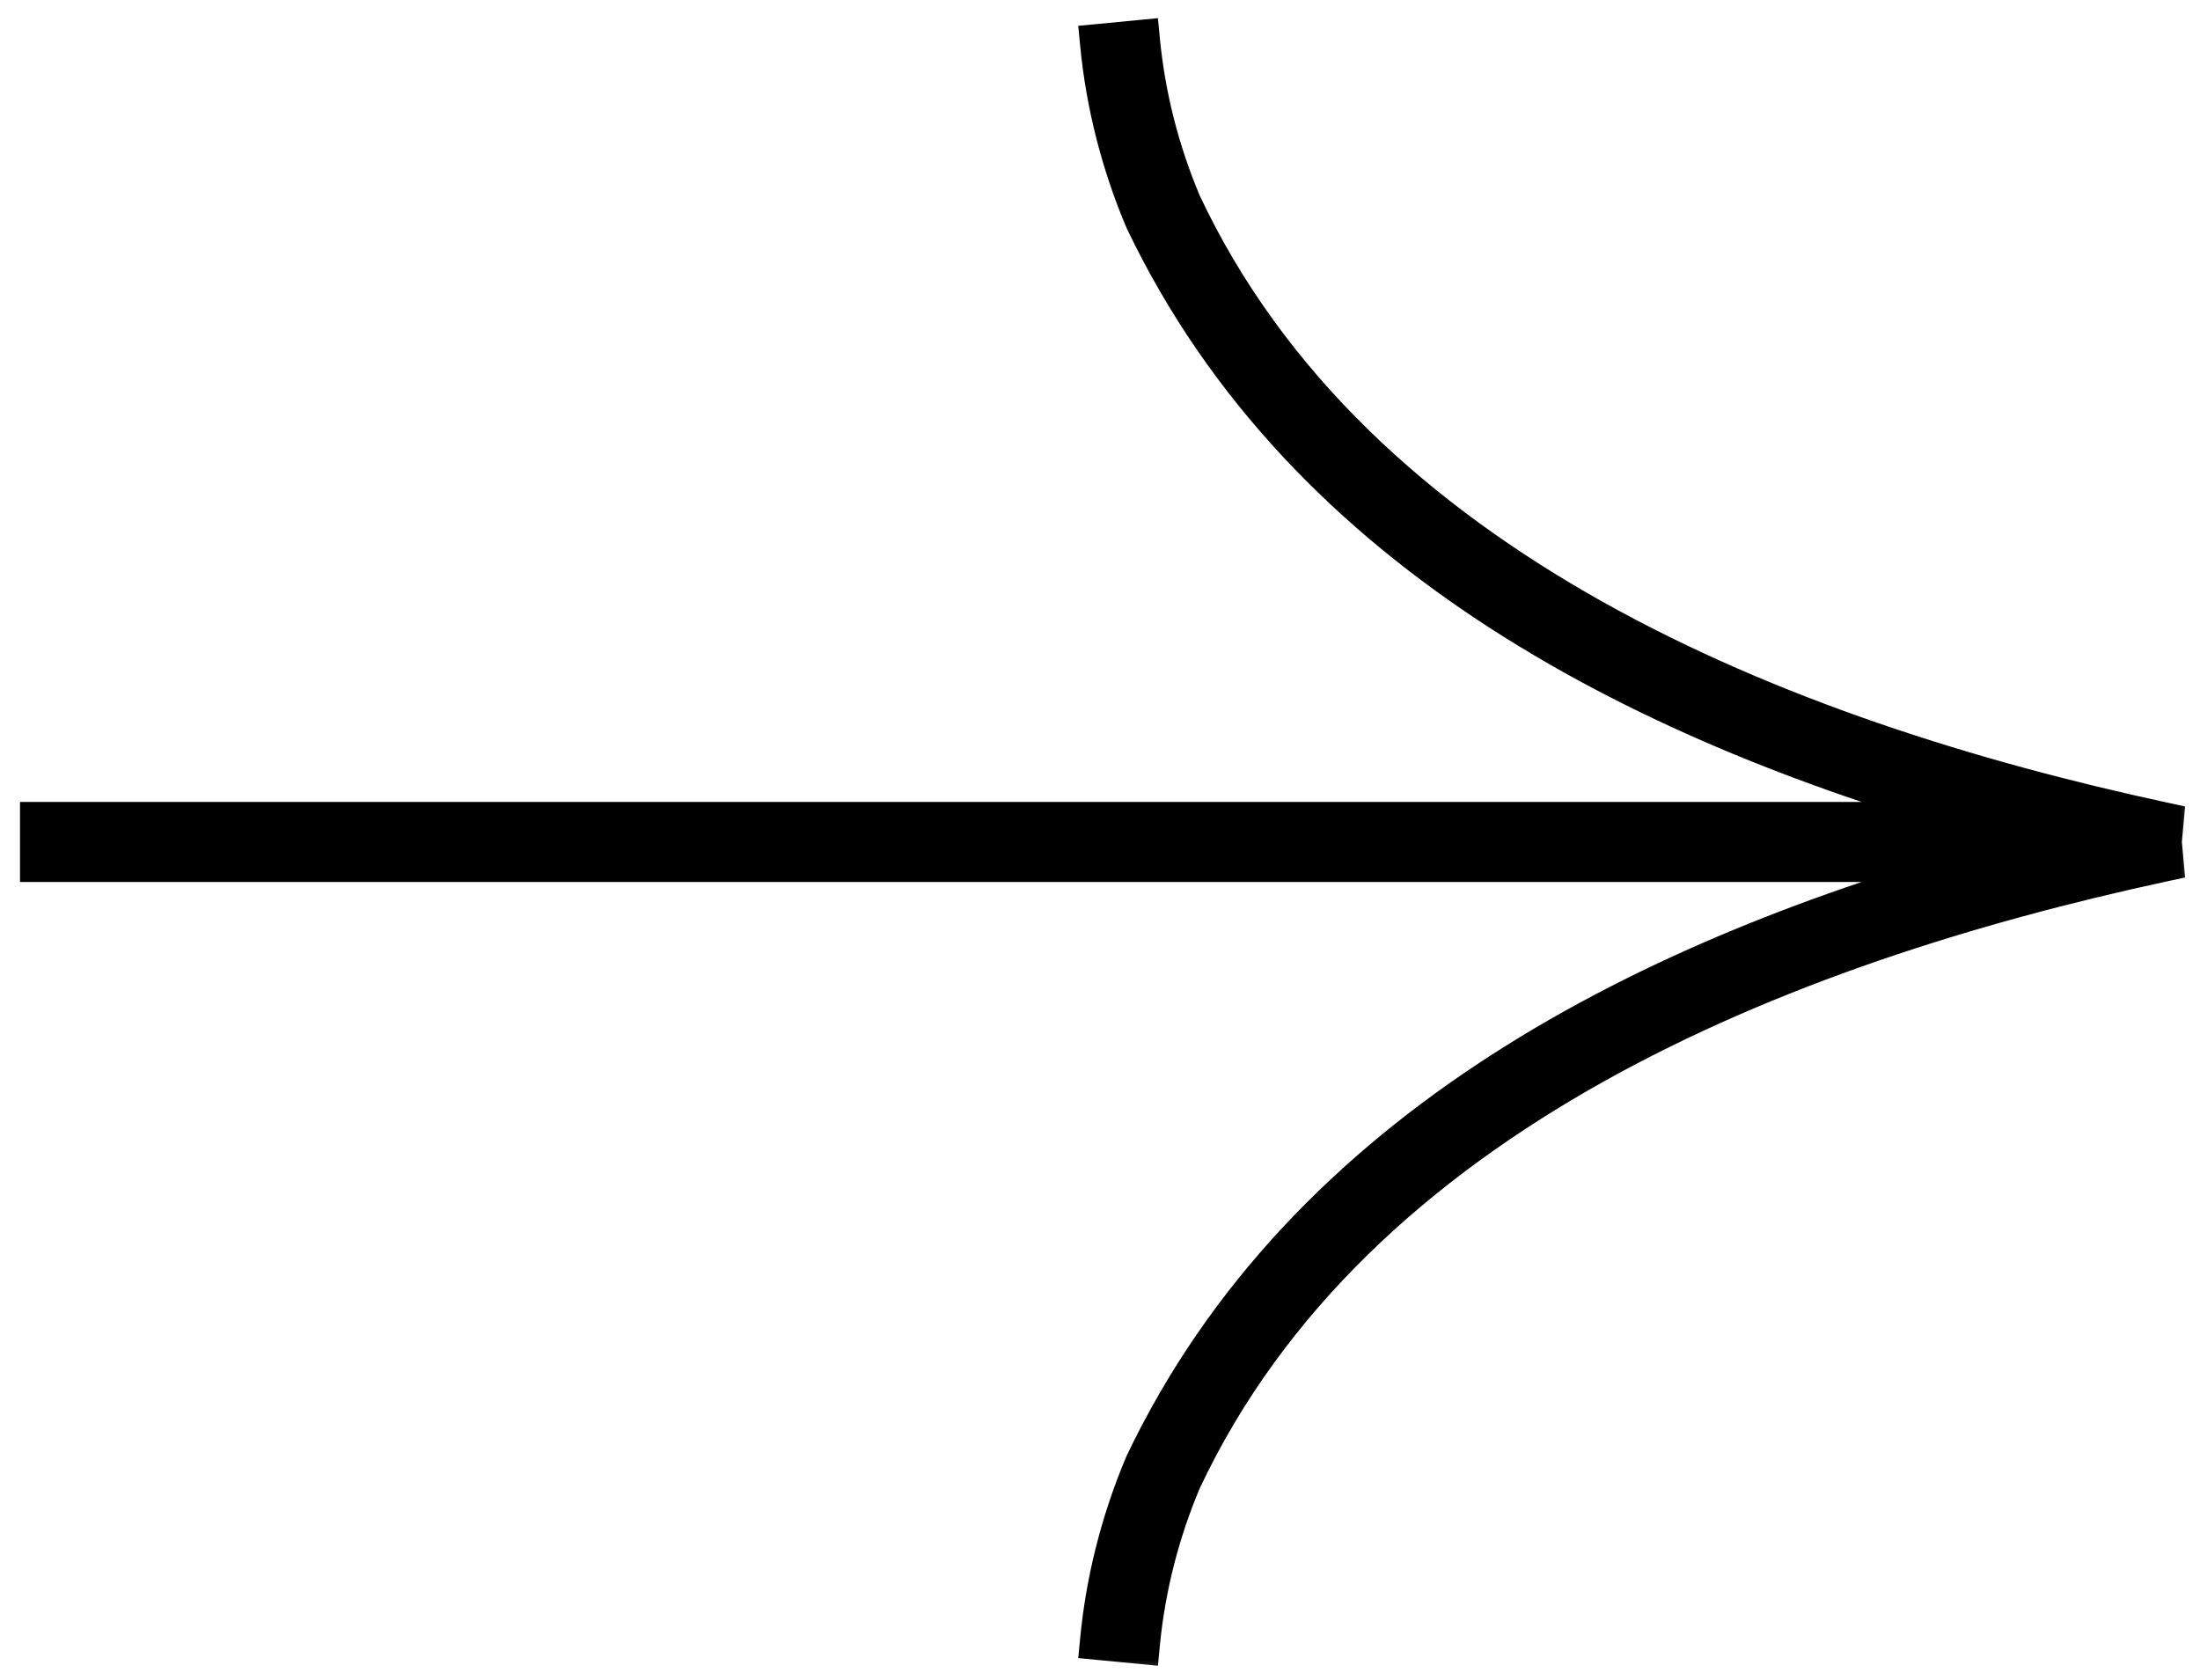 <svg width="55" height="42" viewBox="0 0 55 42" fill="none" xmlns="http://www.w3.org/2000/svg">
<mask id="path-1-outside-1_3_28" maskUnits="userSpaceOnUse" x="0" y="0" width="55" height="42" fill="black">
<rect fill="white" width="55" height="42"/>
<path d="M28.498 1C28.634 2.41 28.988 3.795 29.54 5.1C33.852 14.258 44.496 18.489 54.09 20.556L54.045 21.048L54.09 21.54C44.496 23.607 33.852 27.837 29.54 36.996C28.988 38.301 28.634 39.685 28.498 41.096C28.166 41.064 27.834 41.032 27.502 41C27.647 39.489 28.028 38.001 28.618 36.606C32.652 28.161 41.286 23.928 49.891 21.548H1V20.548H49.891C41.286 18.167 32.652 13.934 28.618 5.489C28.028 4.095 27.647 2.606 27.502 1.096C27.834 1.064 28.166 1.032 28.498 1Z"/>
</mask>
<path d="M28.498 1C28.634 2.41 28.988 3.795 29.54 5.1C33.852 14.258 44.496 18.489 54.09 20.556L54.045 21.048L54.09 21.54C44.496 23.607 33.852 27.837 29.54 36.996C28.988 38.301 28.634 39.685 28.498 41.096C28.166 41.064 27.834 41.032 27.502 41C27.647 39.489 28.028 38.001 28.618 36.606C32.652 28.161 41.286 23.928 49.891 21.548H1V20.548H49.891C41.286 18.167 32.652 13.934 28.618 5.489C28.028 4.095 27.647 2.606 27.502 1.096C27.834 1.064 28.166 1.032 28.498 1Z" fill="black"/>
<path d="M28.498 1L28.996 0.952L28.948 0.454L28.45 0.502L28.498 1ZM29.54 5.1L29.08 5.294L29.083 5.304L29.088 5.313L29.54 5.1ZM54.09 20.556L54.588 20.601L54.628 20.16L54.195 20.067L54.09 20.556ZM54.045 21.048L53.547 21.002L53.543 21.048L53.547 21.093L54.045 21.048ZM54.09 21.54L54.195 22.029L54.628 21.936L54.588 21.495L54.09 21.54ZM29.54 36.996L29.088 36.783L29.083 36.792L29.08 36.801L29.54 36.996ZM28.498 41.096L28.45 41.593L28.948 41.642L28.996 41.144L28.498 41.096ZM27.502 41L27.004 40.952L26.956 41.45L27.454 41.498L27.502 41ZM28.618 36.606L28.167 36.391L28.162 36.401L28.158 36.412L28.618 36.606ZM49.891 21.548L50.024 22.03L49.891 21.048V21.548ZM1 21.548H0.5V22.048H1V21.548ZM1 20.548V20.048H0.5V20.548H1ZM49.891 20.548V21.048L50.024 20.066L49.891 20.548ZM28.618 5.489L28.158 5.684L28.162 5.695L28.167 5.705L28.618 5.489ZM27.502 1.096L27.454 0.598L26.956 0.646L27.004 1.143L27.502 1.096ZM28.498 1L28 1.048C28.141 2.51 28.508 3.943 29.08 5.294L29.54 5.1L30 4.905C29.468 3.646 29.126 2.311 28.996 0.952L28.498 1ZM29.54 5.1L29.088 5.313C33.508 14.703 44.374 18.974 53.985 21.044L54.09 20.556L54.195 20.067C44.618 18.004 34.195 13.814 29.992 4.887L29.54 5.1ZM54.09 20.556L53.592 20.51L53.547 21.002L54.045 21.048L54.543 21.093L54.588 20.601L54.09 20.556ZM54.045 21.048L53.547 21.093L53.592 21.585L54.09 21.54L54.588 21.495L54.543 21.002L54.045 21.048ZM54.09 21.54L53.985 21.051C44.374 23.121 33.508 27.393 29.088 36.783L29.54 36.996L29.992 37.209C34.195 28.282 44.618 24.092 54.195 22.029L54.09 21.54ZM29.54 36.996L29.08 36.801C28.508 38.152 28.141 39.586 28 41.048L28.498 41.096L28.996 41.144C29.126 39.785 29.468 38.45 30 37.191L29.54 36.996ZM28.498 41.096L28.546 40.598C28.38 40.582 28.214 40.566 28.048 40.55C27.881 40.534 27.716 40.518 27.55 40.502L27.502 41L27.454 41.498C27.62 41.514 27.786 41.53 27.952 41.546C28.119 41.562 28.284 41.577 28.45 41.593L28.498 41.096ZM27.502 41L28 41.048C28.14 39.589 28.508 38.15 29.079 36.801L28.618 36.606L28.158 36.412C27.548 37.852 27.154 39.39 27.004 40.952L27.502 41ZM28.618 36.606L29.069 36.822C33.007 28.578 41.459 24.399 50.024 22.03L49.891 21.548L49.757 21.066C41.113 23.458 32.297 27.744 28.167 36.391L28.618 36.606ZM49.891 21.548V21.048H1V21.548V22.048H49.891V21.548ZM1 21.548H1.5V20.548H1H0.5V21.548H1ZM1 20.548V21.048H49.891V20.548V20.048H1V20.548ZM49.891 20.548L50.024 20.066C41.459 17.696 33.007 13.517 29.069 5.274L28.618 5.489L28.167 5.705C32.297 14.352 41.113 18.638 49.757 21.03L49.891 20.548ZM28.618 5.489L29.079 5.294C28.508 3.946 28.14 2.507 28 1.048L27.502 1.096L27.004 1.143C27.154 2.706 27.548 4.244 28.158 5.684L28.618 5.489ZM27.502 1.096L27.55 1.593C27.716 1.577 27.881 1.561 28.048 1.546C28.214 1.53 28.38 1.514 28.546 1.498L28.498 1L28.45 0.502C28.284 0.518 28.119 0.534 27.952 0.55C27.786 0.566 27.62 0.582 27.454 0.598L27.502 1.096Z" fill="black" mask="url(#path-1-outside-1_3_28)"/>
</svg>
